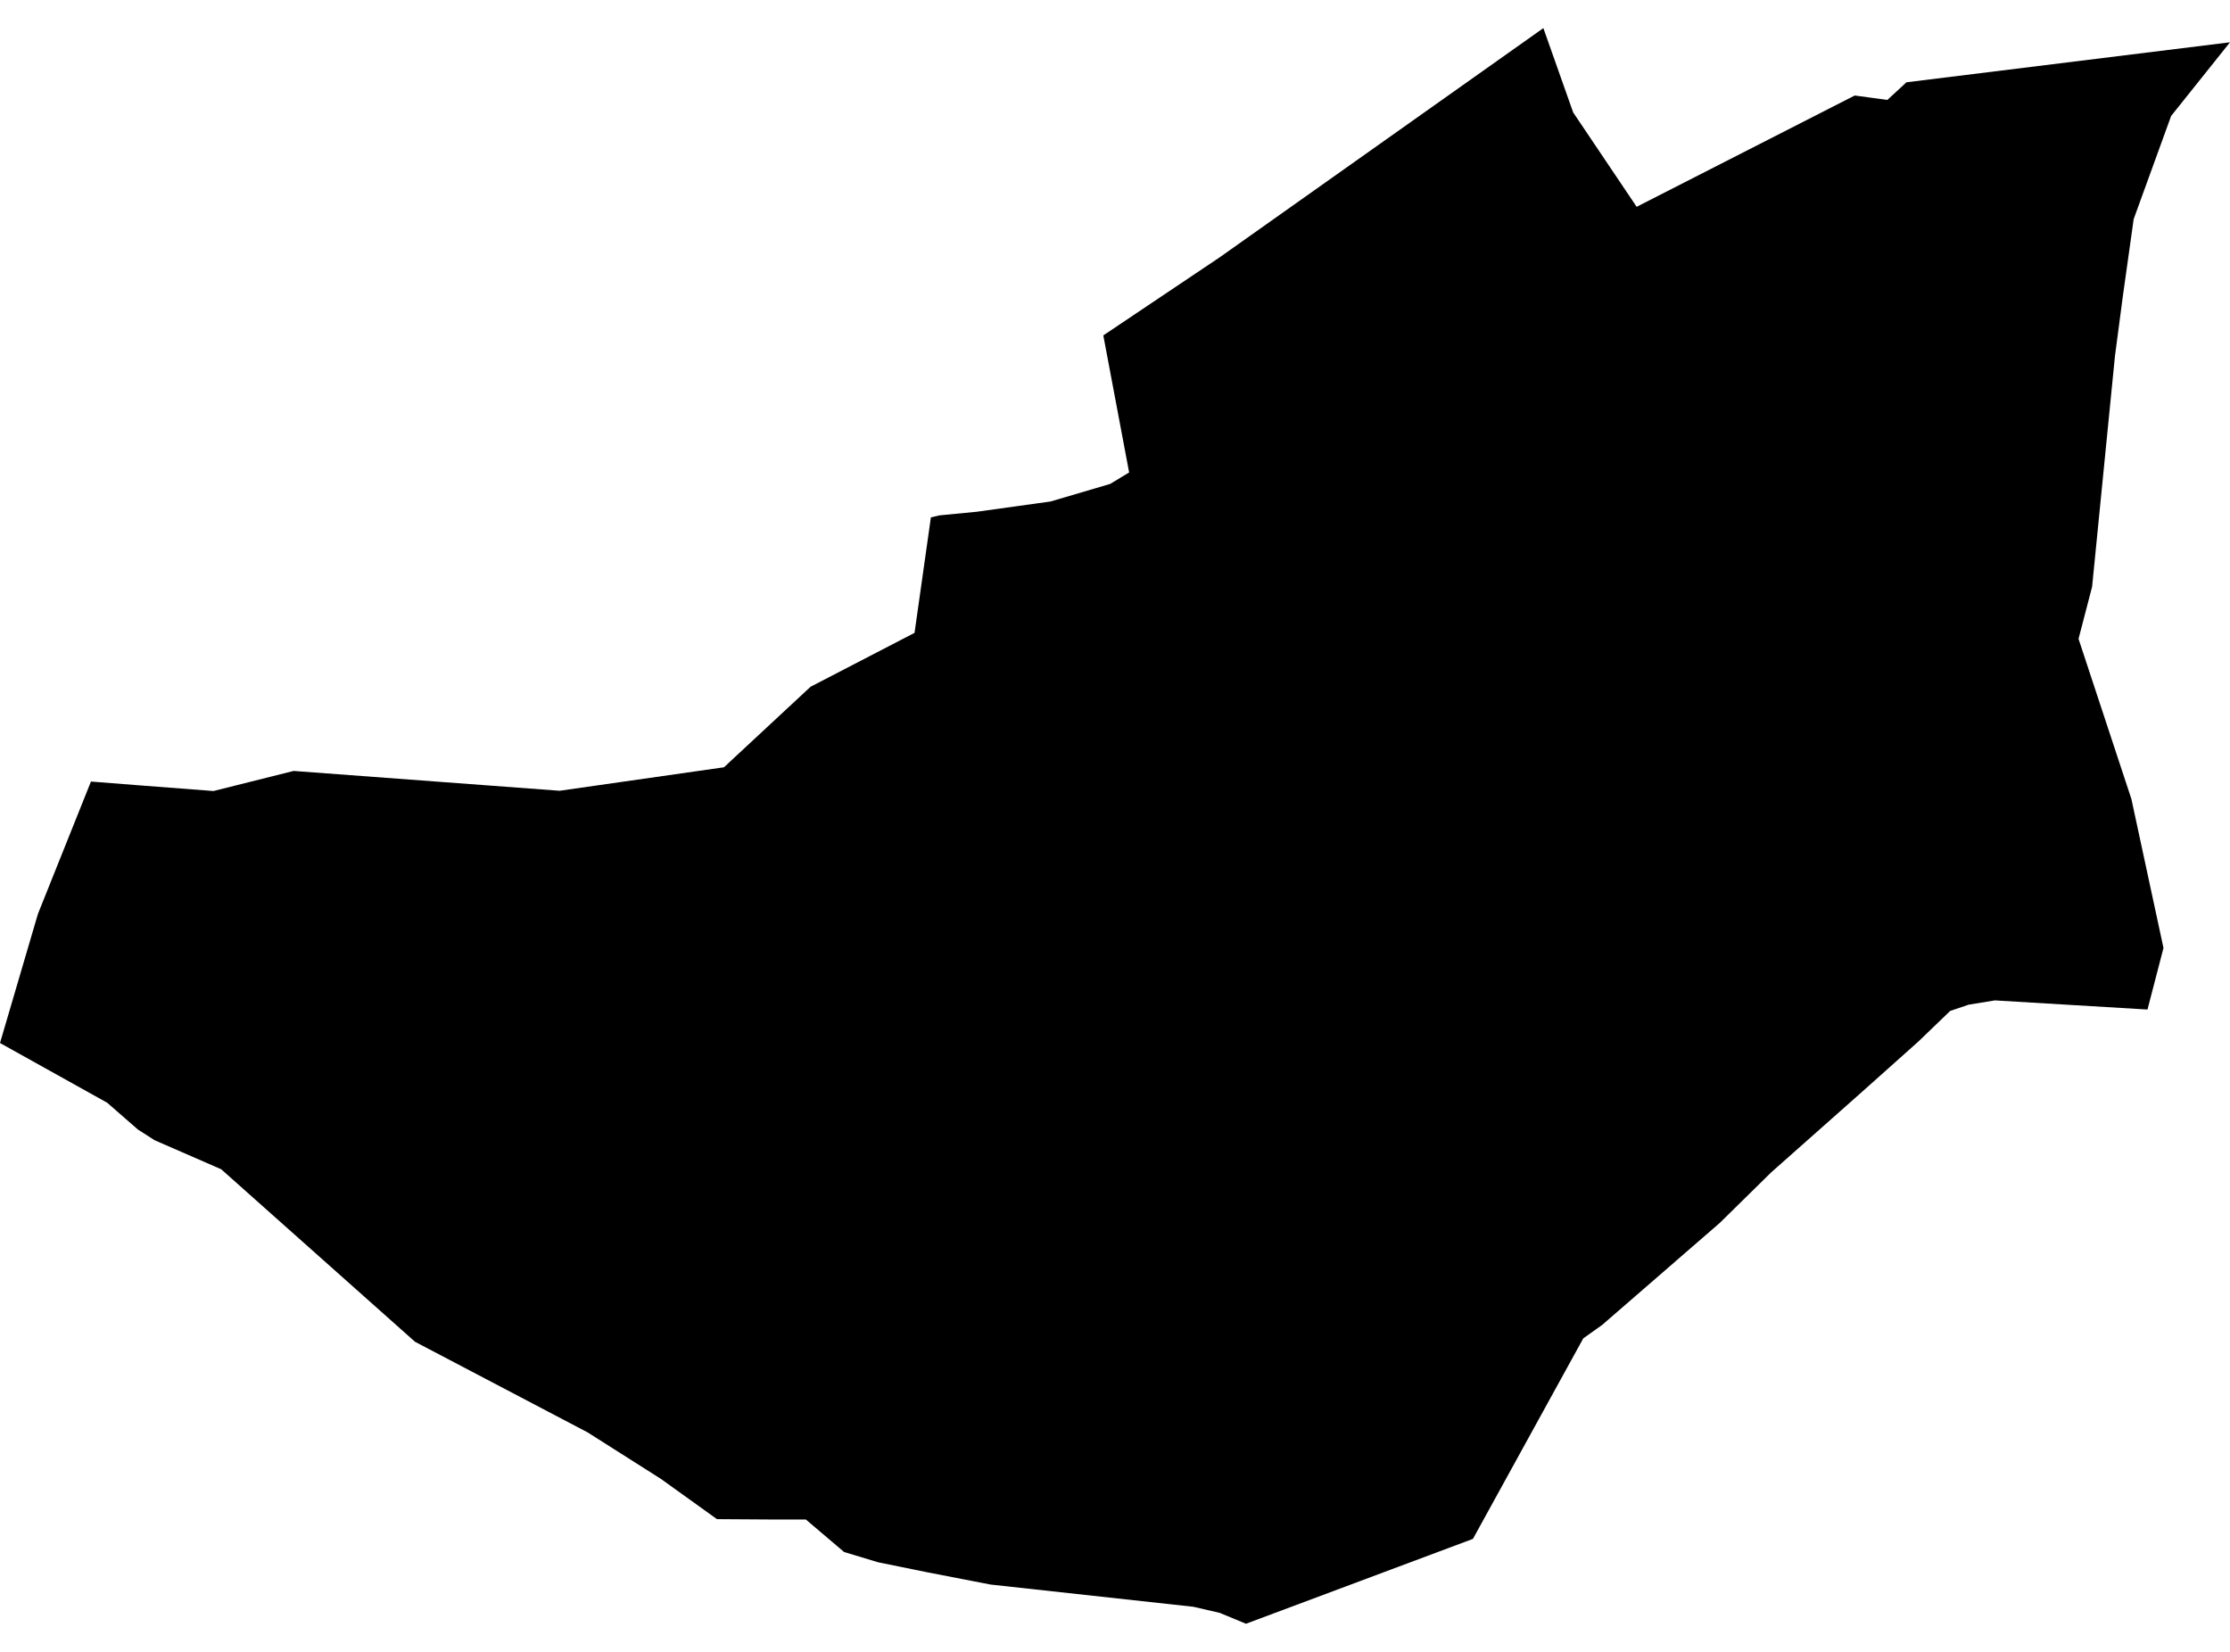 <?xml version='1.0'?>
<svg  baseProfile = 'tiny' width = '540' height = '400' stroke-linecap = 'round' stroke-linejoin = 'round' version='1.1' xmlns='http://www.w3.org/2000/svg'>
<path id='4413301001' title='4413301001'  d='M 520.019 244.458 483.067 242.247 476.729 243.279 472.245 244.795 464.517 252.227 450.747 264.523 428.892 283.894 416.449 296.127 388.003 320.804 383.392 324.088 356.673 372.641 301.719 393.191 295.361 390.559 289.002 389.085 239.839 383.695 224.321 380.684 212.635 378.305 204.403 375.821 195.139 367.946 186.611 367.946 173.62 367.862 160.04 358.113 142.29 346.849 100.496 324.909 53.564 283.136 37.436 276.104 33.393 273.514 25.961 267.029 0 252.564 9.18 221.318 22.024 189.251 32.762 190.094 51.69 191.546 71.103 186.683 135.511 191.483 175.305 185.798 196.276 166.301 221.457 153.247 225.416 125.286 227.458 124.802 236.554 123.917 254.409 121.433 268.831 117.18 273.421 114.401 267.168 81.218 295.319 62.331 373.728 6.809 380.95 27.232 396.32 50.077 449.126 23.127 457.022 24.2 461.654 19.926 540 10.241 525.746 28.075 516.671 53.067 514.06 71.68 512.144 86.208 506.607 142.088 503.322 154.7 516.124 193.483 523.893 229.551 520.019 244.458 Z' />
</svg>